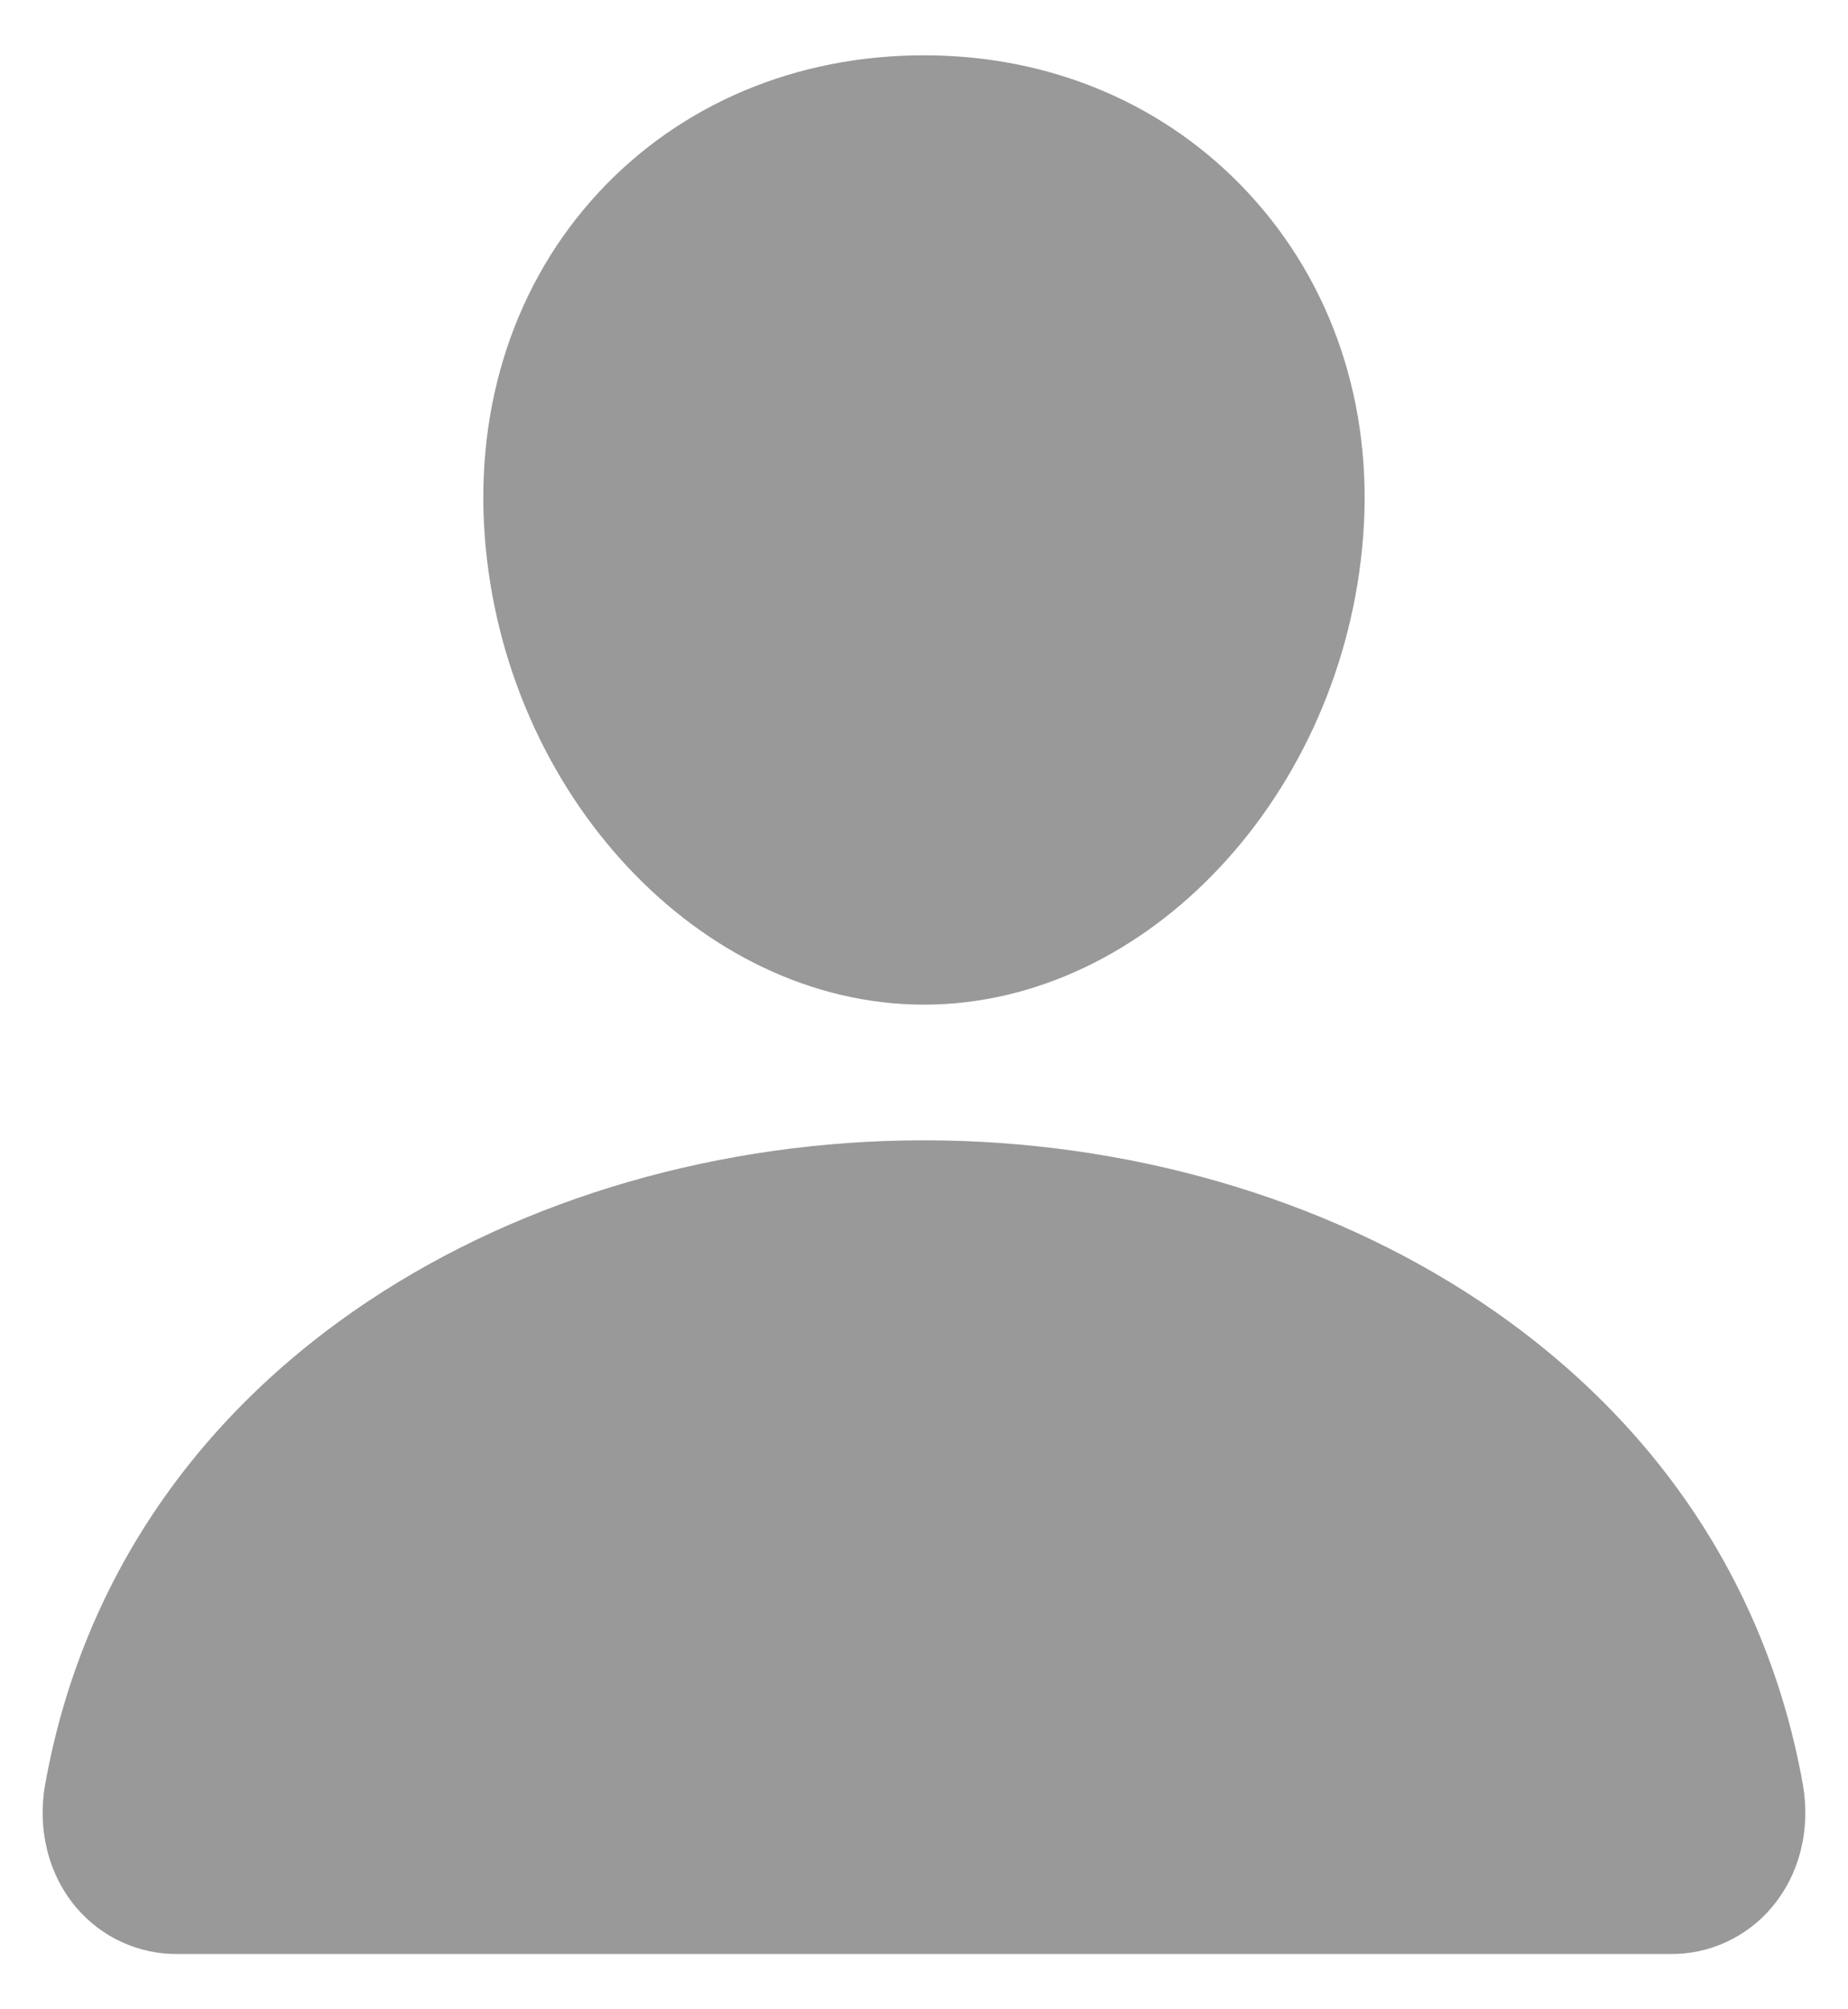 <svg width="23" height="25" viewBox="0 0 23 25" fill="none" xmlns="http://www.w3.org/2000/svg">
<path d="M15.541 2.406C14.515 1.298 13.082 0.688 11.5 0.688C9.909 0.688 8.471 1.294 7.45 2.395C6.417 3.508 5.914 5.021 6.032 6.655C6.266 9.878 8.719 12.5 11.5 12.5C14.28 12.5 16.729 9.879 16.967 6.656C17.087 5.037 16.58 3.527 15.541 2.406ZM20.781 24.312H2.219C1.976 24.316 1.735 24.265 1.514 24.163C1.293 24.062 1.098 23.912 0.942 23.726C0.6 23.316 0.461 22.756 0.564 22.191C1.009 19.721 2.398 17.647 4.581 16.191C6.521 14.899 8.978 14.188 11.5 14.188C14.022 14.188 16.479 14.899 18.419 16.191C20.602 17.647 21.991 19.721 22.436 22.19C22.538 22.756 22.4 23.315 22.057 23.725C21.902 23.912 21.706 24.061 21.485 24.163C21.265 24.265 21.024 24.316 20.781 24.312Z" fill="#999999"/>
</svg>
